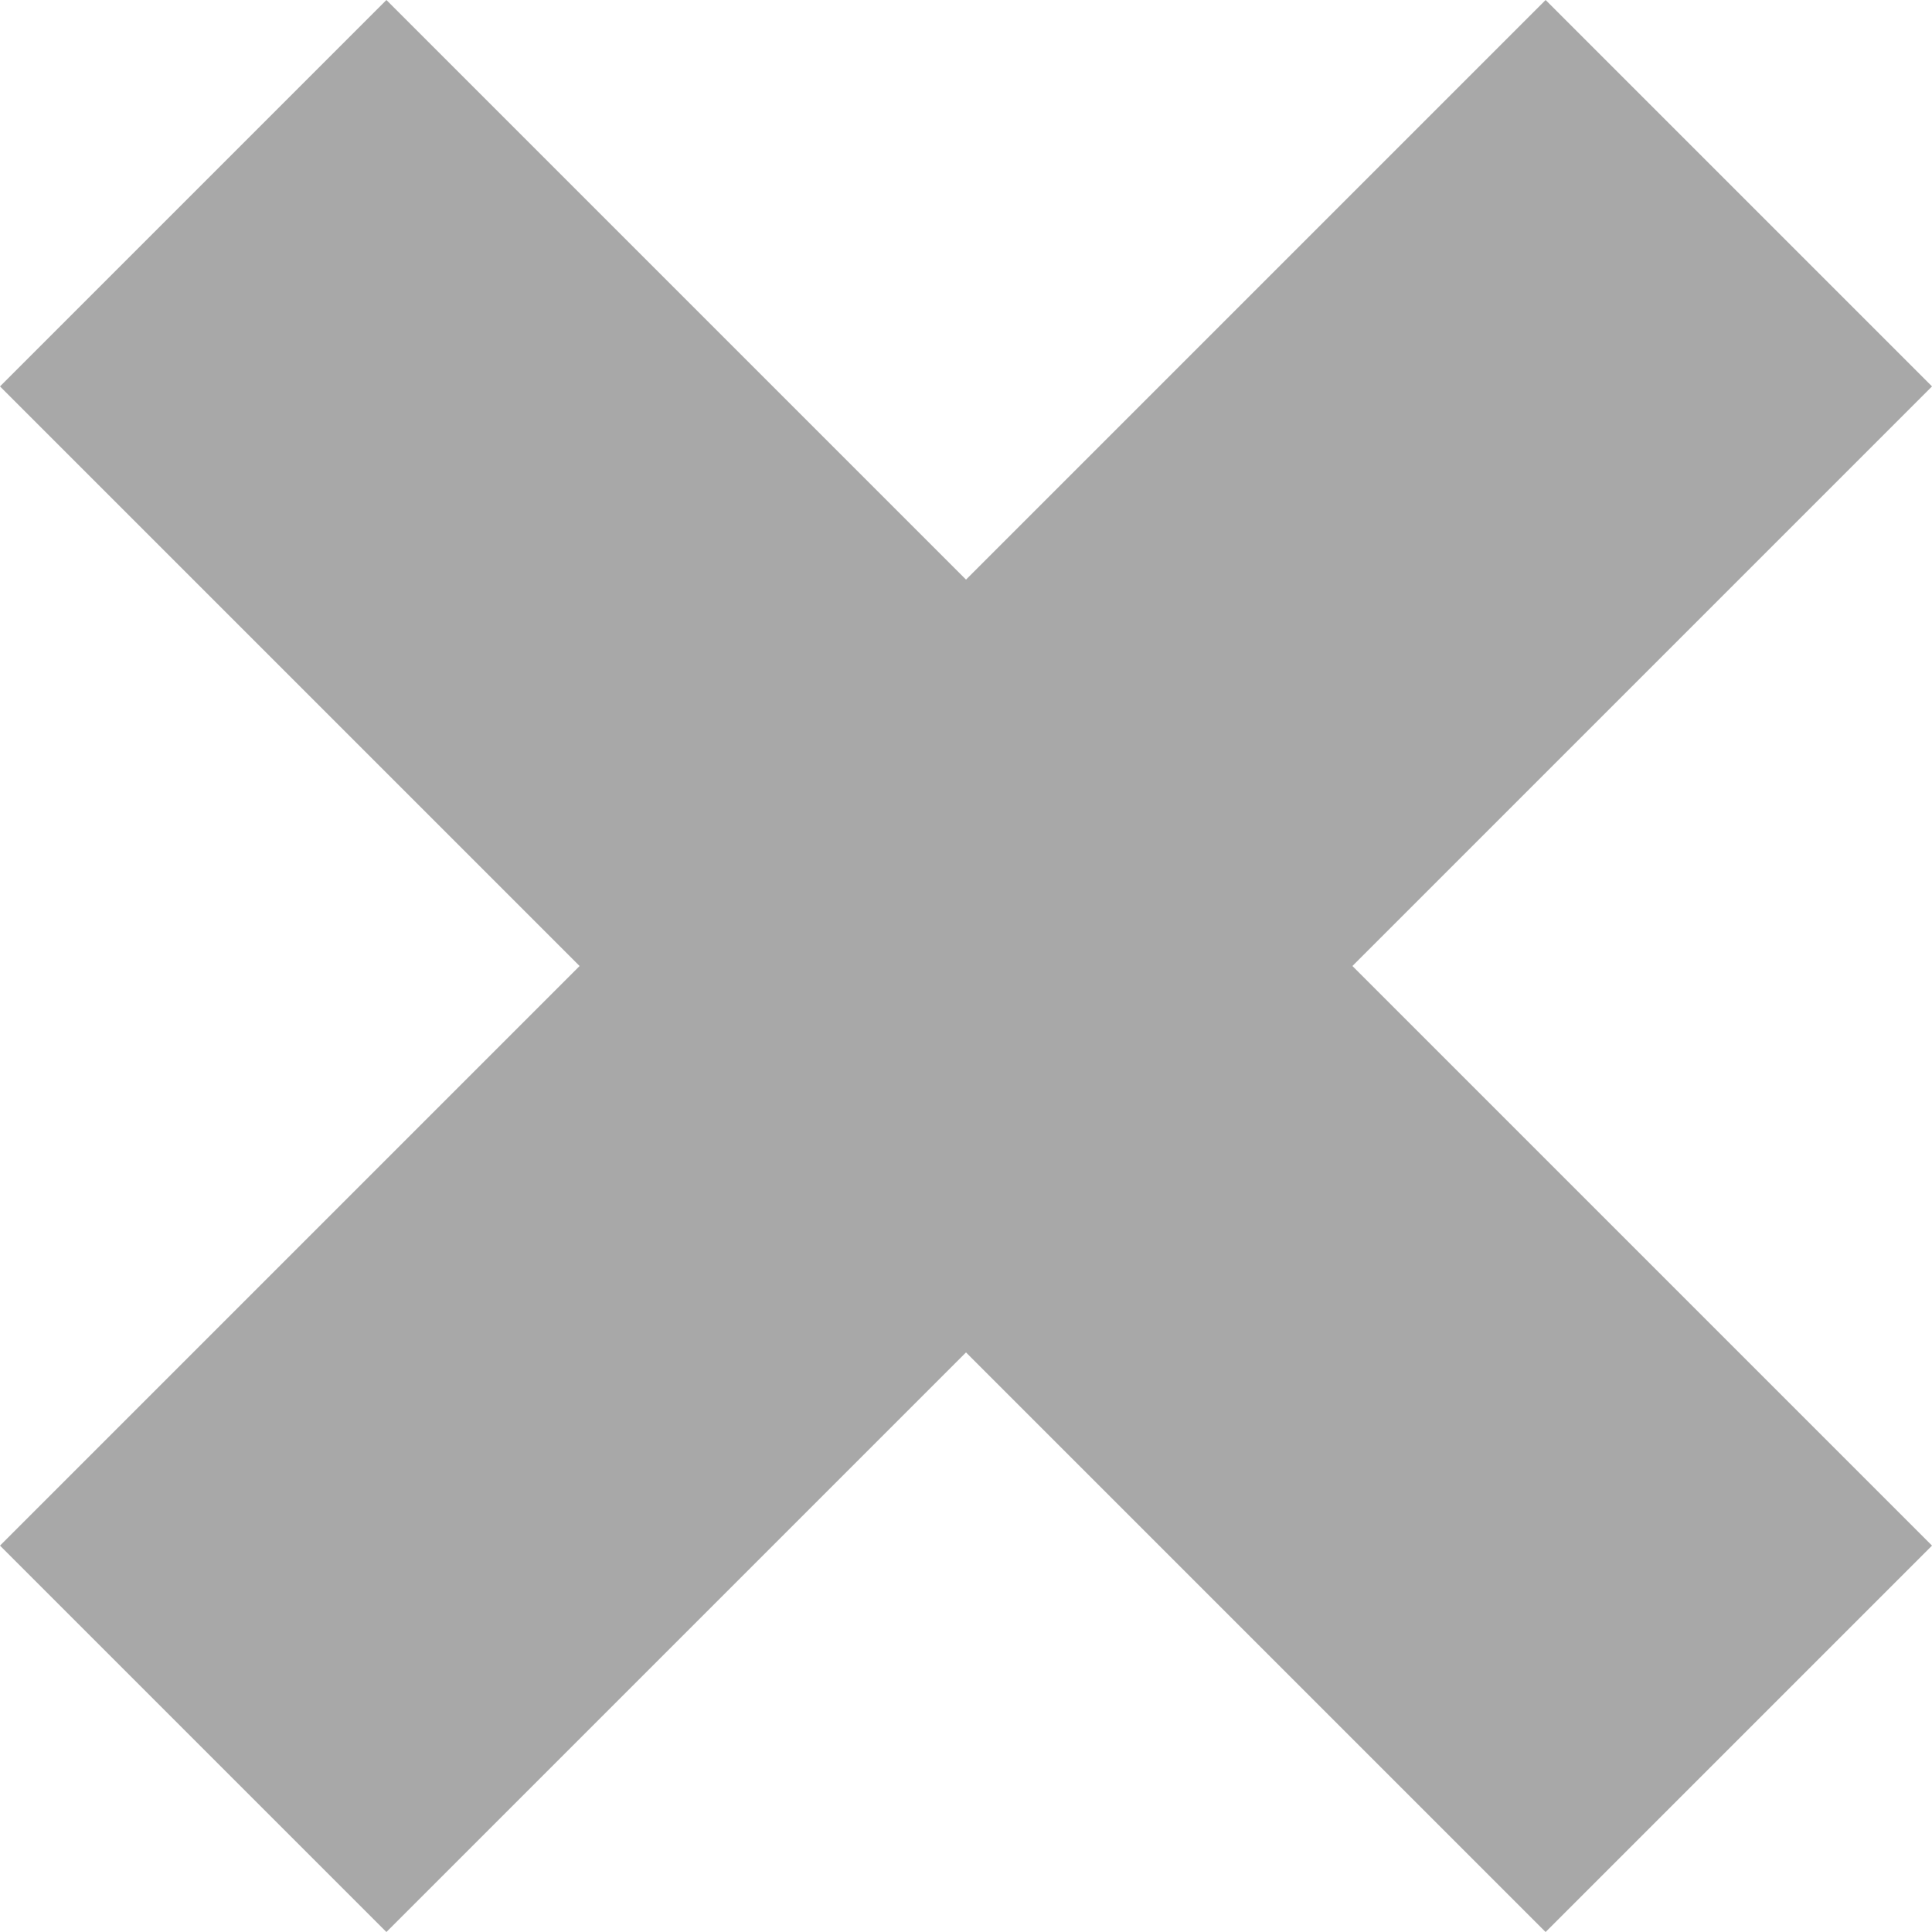 <svg xmlns="http://www.w3.org/2000/svg" width="7.071" height="7.071" viewBox="0 0 7.071 7.071">
  <g id="Group_233" data-name="Group 233" transform="translate(-1016.466 797.97) rotate(-45)">
    <rect id="Rectangle_753" data-name="Rectangle 753" width="8" height="2" transform="translate(1279 158.5)" fill="#a8a8a8"/>
    <rect id="Rectangle_754" data-name="Rectangle 754" width="8" height="2" transform="translate(1282 163.5) rotate(-90)" fill="#a8a8a8"/>
  </g>
</svg>
